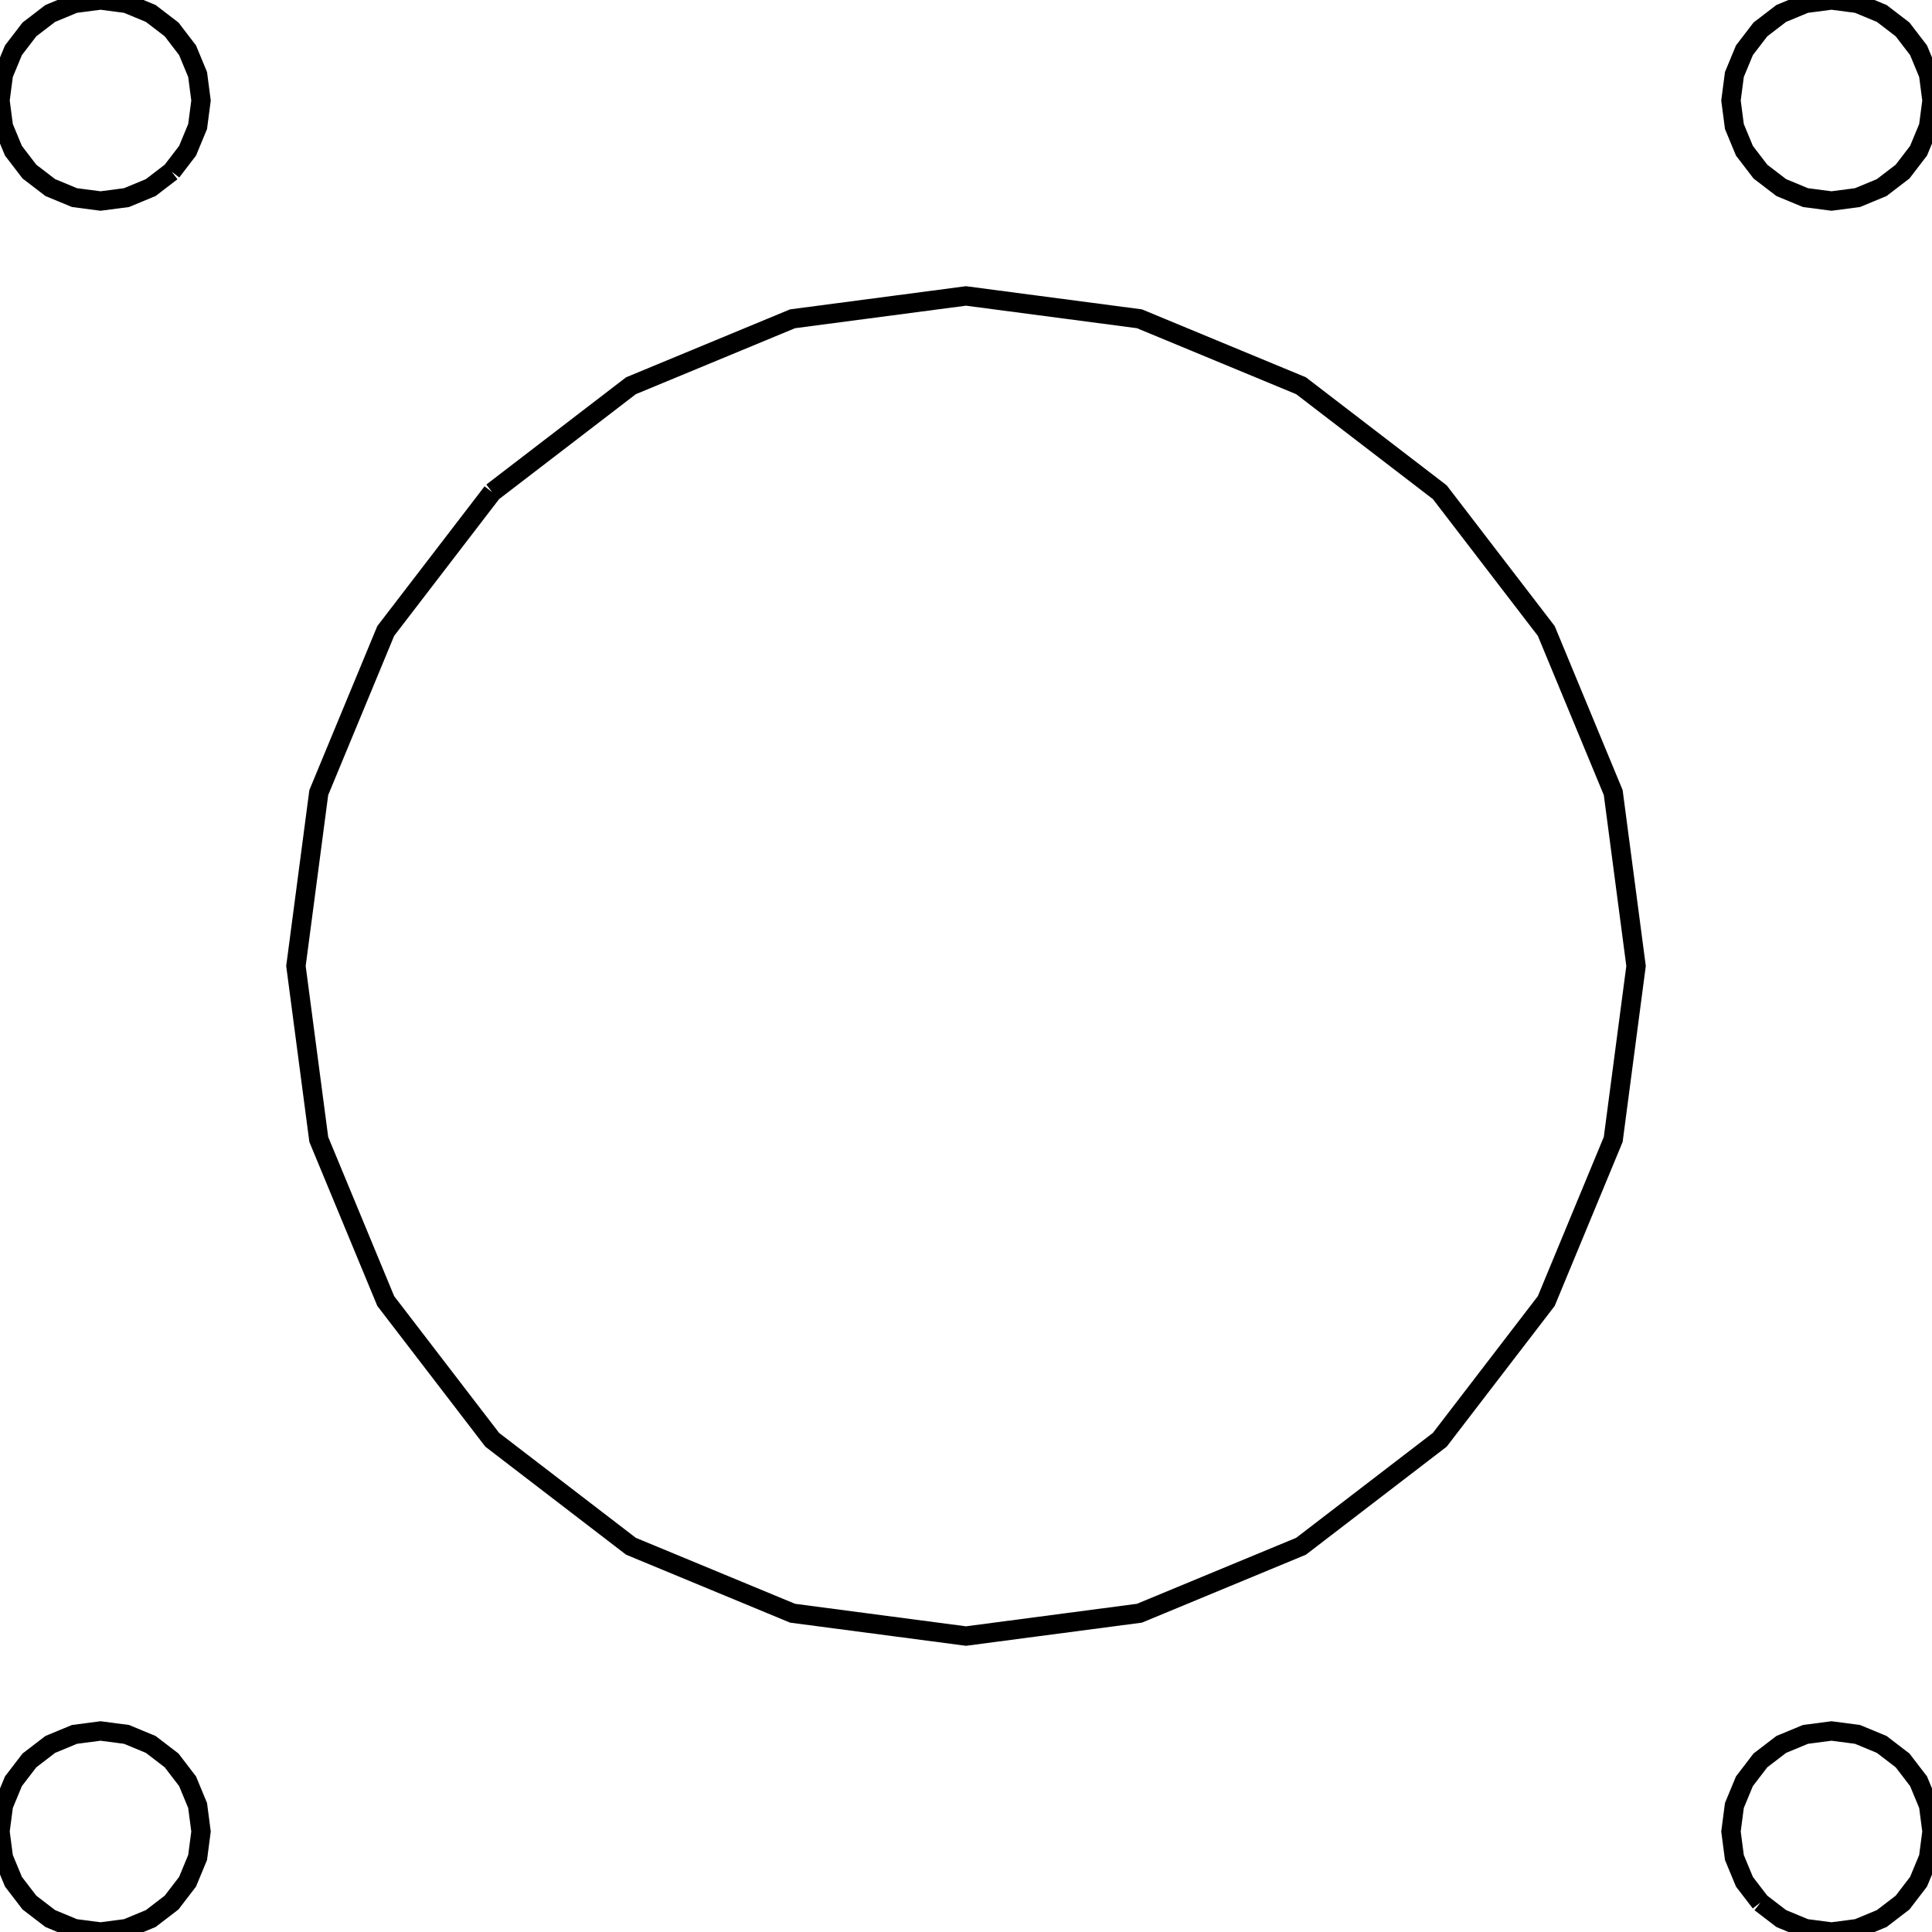 <?xml version="1.0"?>
<svg 
  xmlns="http://www.w3.org/2000/svg" 
  xmlns:xlink="http://www.w3.org/1999/xlink" version="1.1" preserveAspectRatio="xMinYMin meet" viewBox="3.7 -38.3 34.6 34.6" width="100%" height="100%">
  <path fill="none" stroke="#000000" stroke-width="1%" d="M12.515,-29.485L15,-31.392L17.894,-32.591L21,-33L24.106,-32.591L27,-31.392L29.485,-29.485L31.392,-27L32.591,-24.106L33,-21L32.591,-17.894L31.392,-15L29.485,-12.515L27,-10.608L24.106,-9.409L21,-9L17.894,-9.409L15,-10.608L12.515,-12.515L10.608,-15L9.409,-17.894L9,-21L9.409,-24.106L10.608,-27L12.515,-29.485"/>
  <path fill="none" stroke="#000000" stroke-width="1%" d="M3.7,-5.5L3.761,-5.966L3.941,-6.4L4.227,-6.773L4.6,-7.059L5.034,-7.239L5.5,-7.3L5.966,-7.239L6.4,-7.059L6.773,-6.773L7.059,-6.4L7.239,-5.966L7.3,-5.5L7.239,-5.034L7.059,-4.6L6.773,-4.227L6.4,-3.941L5.966,-3.761L5.5,-3.7L5.034,-3.761L4.6,-3.941L4.227,-4.227L3.941,-4.6L3.761,-5.034L3.7,-5.5"/>
  <path fill="none" stroke="#000000" stroke-width="1%" d="M36.5,-38.3L36.966,-38.239L37.4,-38.059L37.773,-37.773L38.059,-37.4L38.239,-36.966L38.3,-36.5L38.239,-36.034L38.059,-35.6L37.773,-35.227L37.4,-34.941L36.966,-34.761L36.5,-34.7L36.034,-34.761L35.6,-34.941L35.227,-35.227L34.941,-35.6L34.761,-36.034L34.7,-36.5L34.761,-36.966L34.941,-37.4L35.227,-37.773L35.6,-38.059L36.034,-38.239L36.5,-38.3"/>
  <path fill="none" stroke="#000000" stroke-width="1%" d="M6.773,-35.227L6.4,-34.941L5.966,-34.761L5.5,-34.7L5.034,-34.761L4.6,-34.941L4.227,-35.227L3.941,-35.6L3.761,-36.034L3.7,-36.5L3.761,-36.966L3.941,-37.4L4.227,-37.773L4.6,-38.059L5.034,-38.239L5.5,-38.3L5.966,-38.239L6.4,-38.059L6.773,-37.773L7.059,-37.4L7.239,-36.966L7.3,-36.5L7.239,-36.034L7.059,-35.6L6.773,-35.227"/>
  <path fill="none" stroke="#000000" stroke-width="1%" d="M35.227,-4.227L34.941,-4.6L34.761,-5.034L34.7,-5.5L34.761,-5.966L34.941,-6.4L35.227,-6.773L35.6,-7.059L36.034,-7.239L36.5,-7.3L36.966,-7.239L37.4,-7.059L37.773,-6.773L38.059,-6.4L38.239,-5.966L38.3,-5.5L38.239,-5.034L38.059,-4.6L37.773,-4.227L37.4,-3.941L36.966,-3.761L36.5,-3.7L36.034,-3.761L35.6,-3.941L35.227,-4.227"/>
</svg>